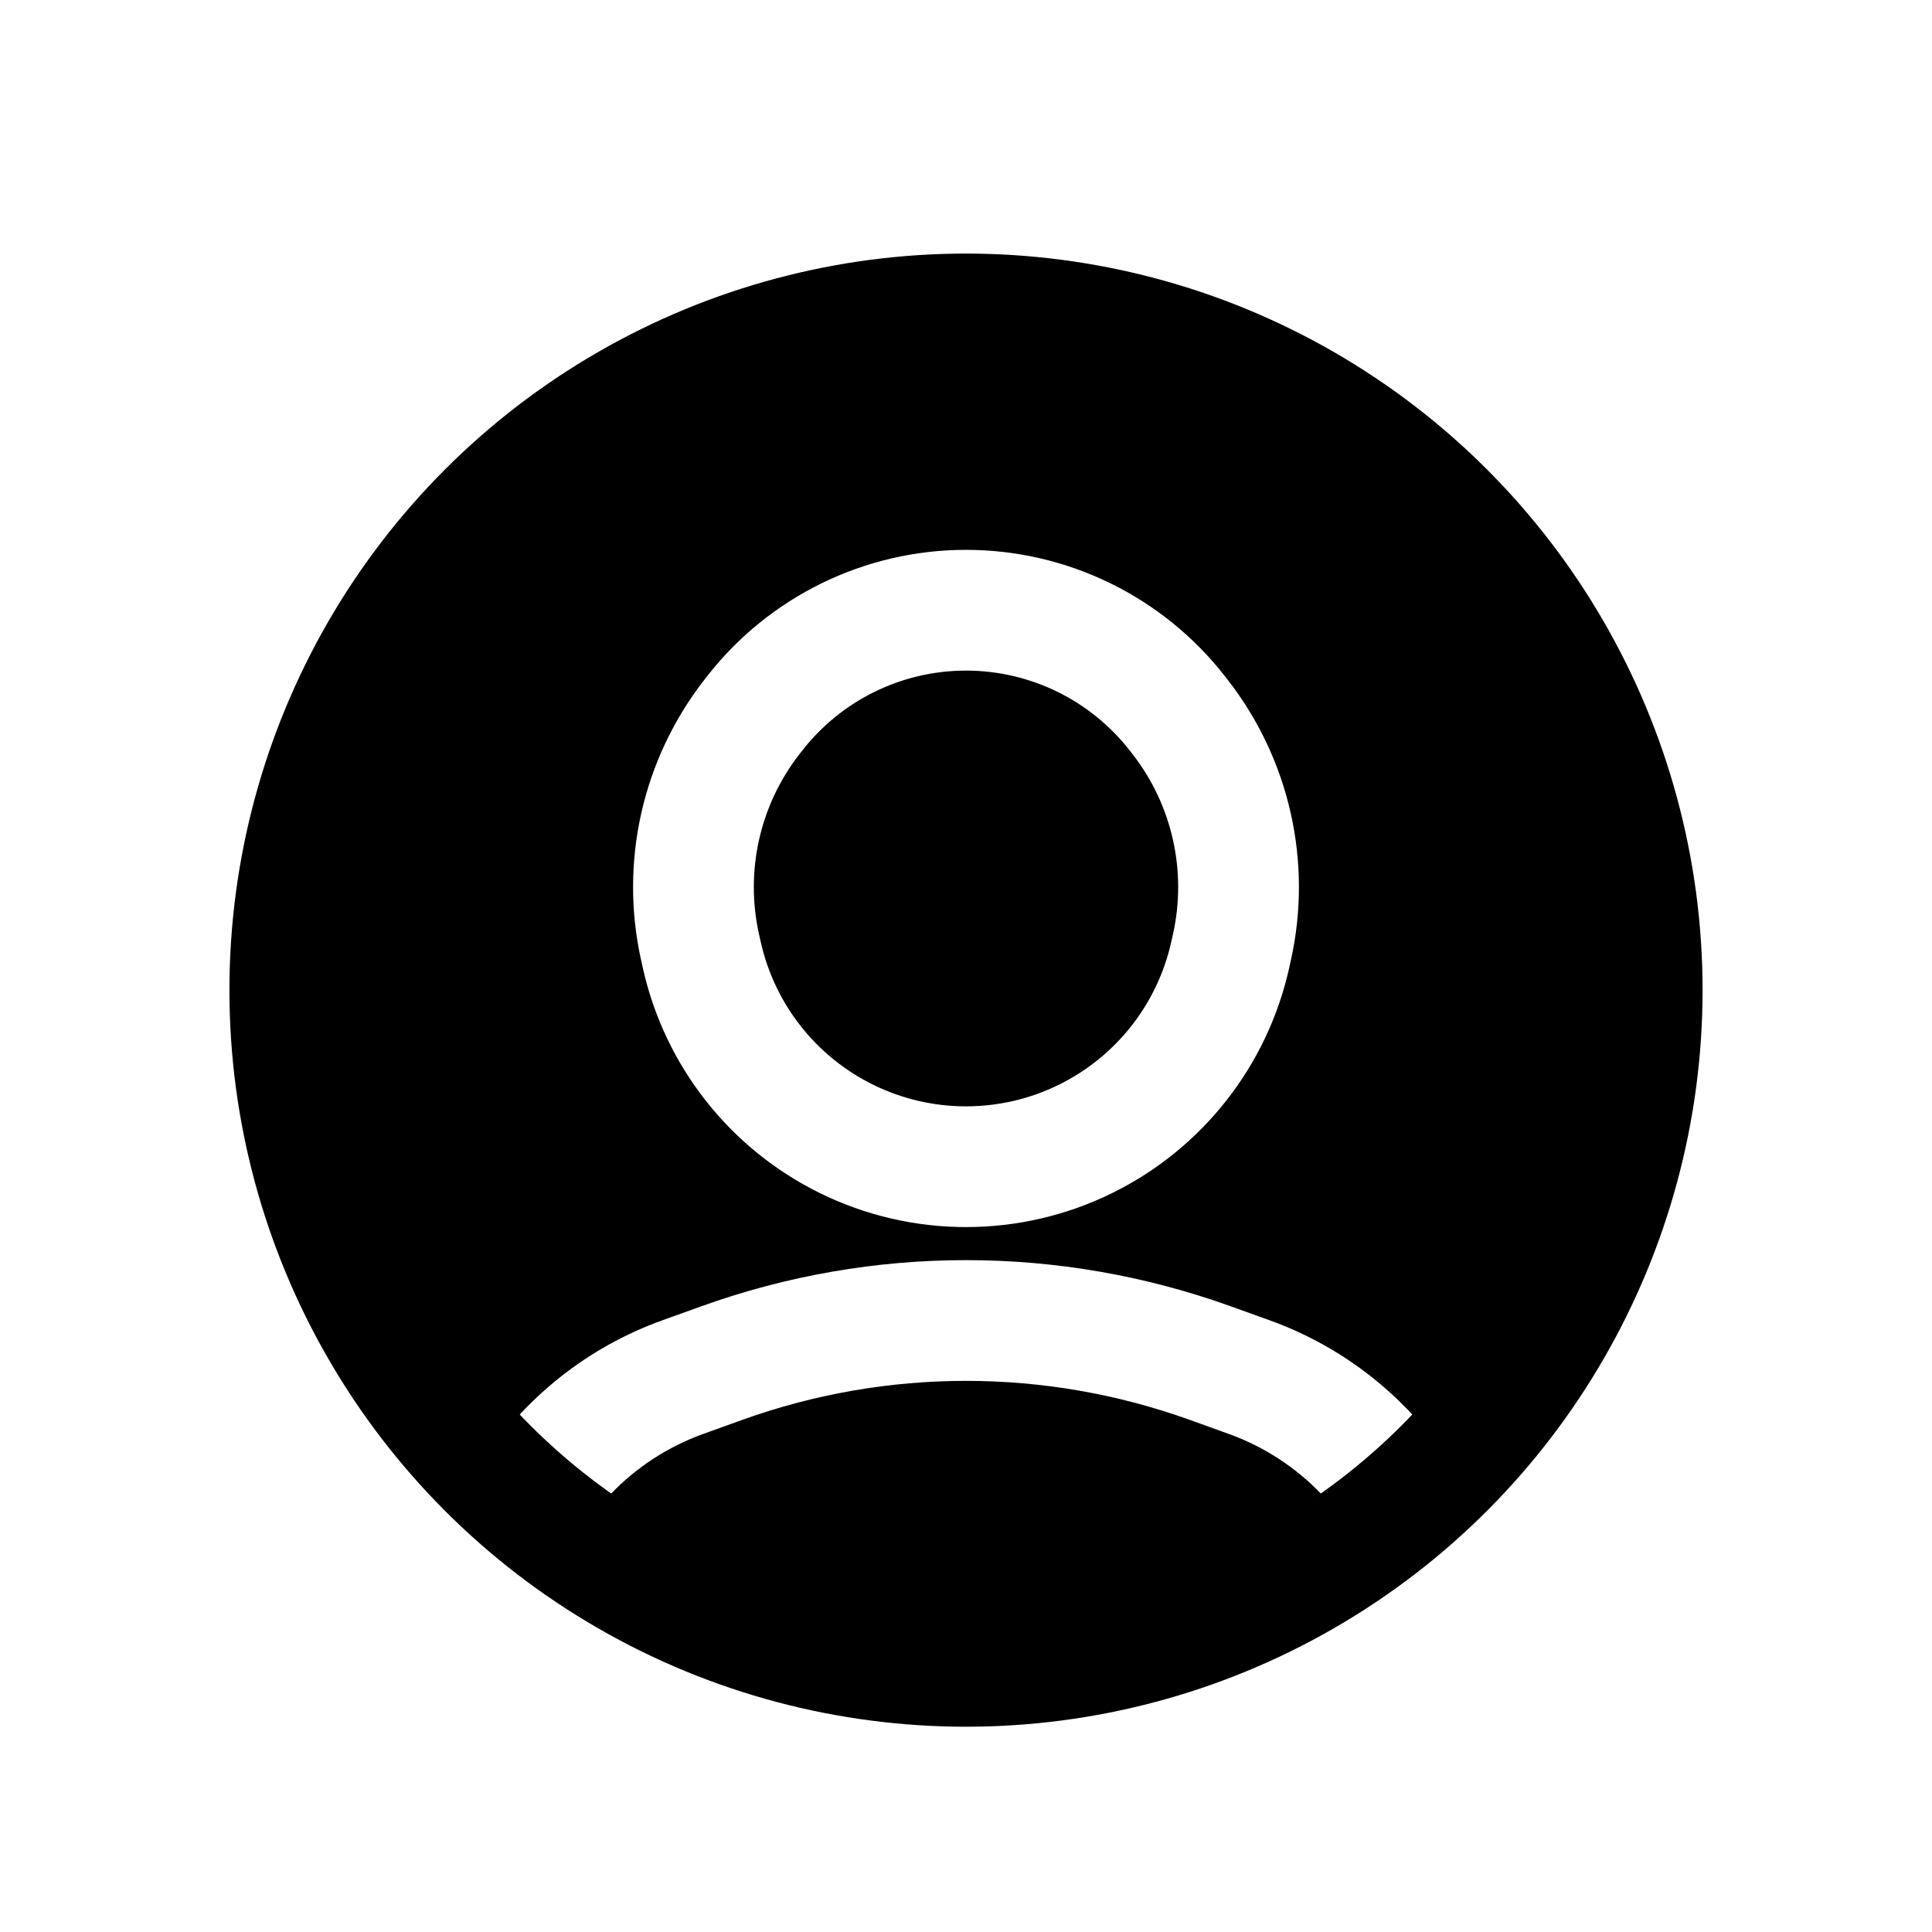 <svg viewBox="0 0 80 80" fill="none">
  <circle cx="40" cy="41" r="28" stroke="currentColor" stroke-width="5" stroke-linecap="round" stroke-linejoin="round" />
  <path fill-rule="evenodd" clip-rule="evenodd" d="M64.089 54.907C68.994 46.285 68.994 35.715 64.089 27.093L63.911 26.779C59.02 18.182 49.891 12.871 40 12.871C30.109 12.871 20.98 18.182 16.089 26.779L15.911 27.093C11.006 35.715 11.006 46.285 15.911 54.907L16.089 55.221C17.19 57.157 18.507 58.926 19.998 60.506C21.744 57.871 24.317 55.79 27.434 54.668L29.037 54.092C36.123 51.542 43.877 51.542 50.964 54.092L52.566 54.668C55.683 55.79 58.257 57.871 60.002 60.506C61.493 58.926 62.81 57.157 63.911 55.221L64.089 54.907ZM33.217 31.083C34.846 28.991 37.349 27.768 40 27.768C42.652 27.768 45.155 28.991 46.784 31.083L46.894 31.224C48.538 33.335 49.153 36.071 48.571 38.683L48.501 38.996C47.927 41.571 46.218 43.746 43.852 44.913C41.424 46.111 38.577 46.111 36.148 44.913C33.783 43.746 32.073 41.571 31.499 38.996L31.429 38.683C30.847 36.071 31.462 33.335 33.106 31.224L33.217 31.083L31.274 29.57L33.217 31.083ZM40 22.768C35.807 22.768 31.848 24.702 29.272 28.011L29.162 28.152C26.601 31.441 25.642 35.702 26.549 39.77L26.619 40.084C27.522 44.136 30.213 47.561 33.937 49.397C37.759 51.282 42.241 51.282 46.064 49.397C49.787 47.561 52.478 44.136 53.381 40.084L53.451 39.77C54.358 35.702 53.4 31.441 50.839 28.152L50.729 28.011C48.152 24.702 44.193 22.768 40 22.768ZM29.127 59.373L30.73 58.796C36.722 56.64 43.279 56.64 49.271 58.796L50.873 59.373C52.356 59.907 53.654 60.765 54.7 61.852C50.496 64.906 45.371 66.629 40 66.629C34.628 66.629 29.504 64.906 25.3 61.852C26.346 60.765 27.644 59.907 29.127 59.373Z" fill="currentColor" />
</svg>